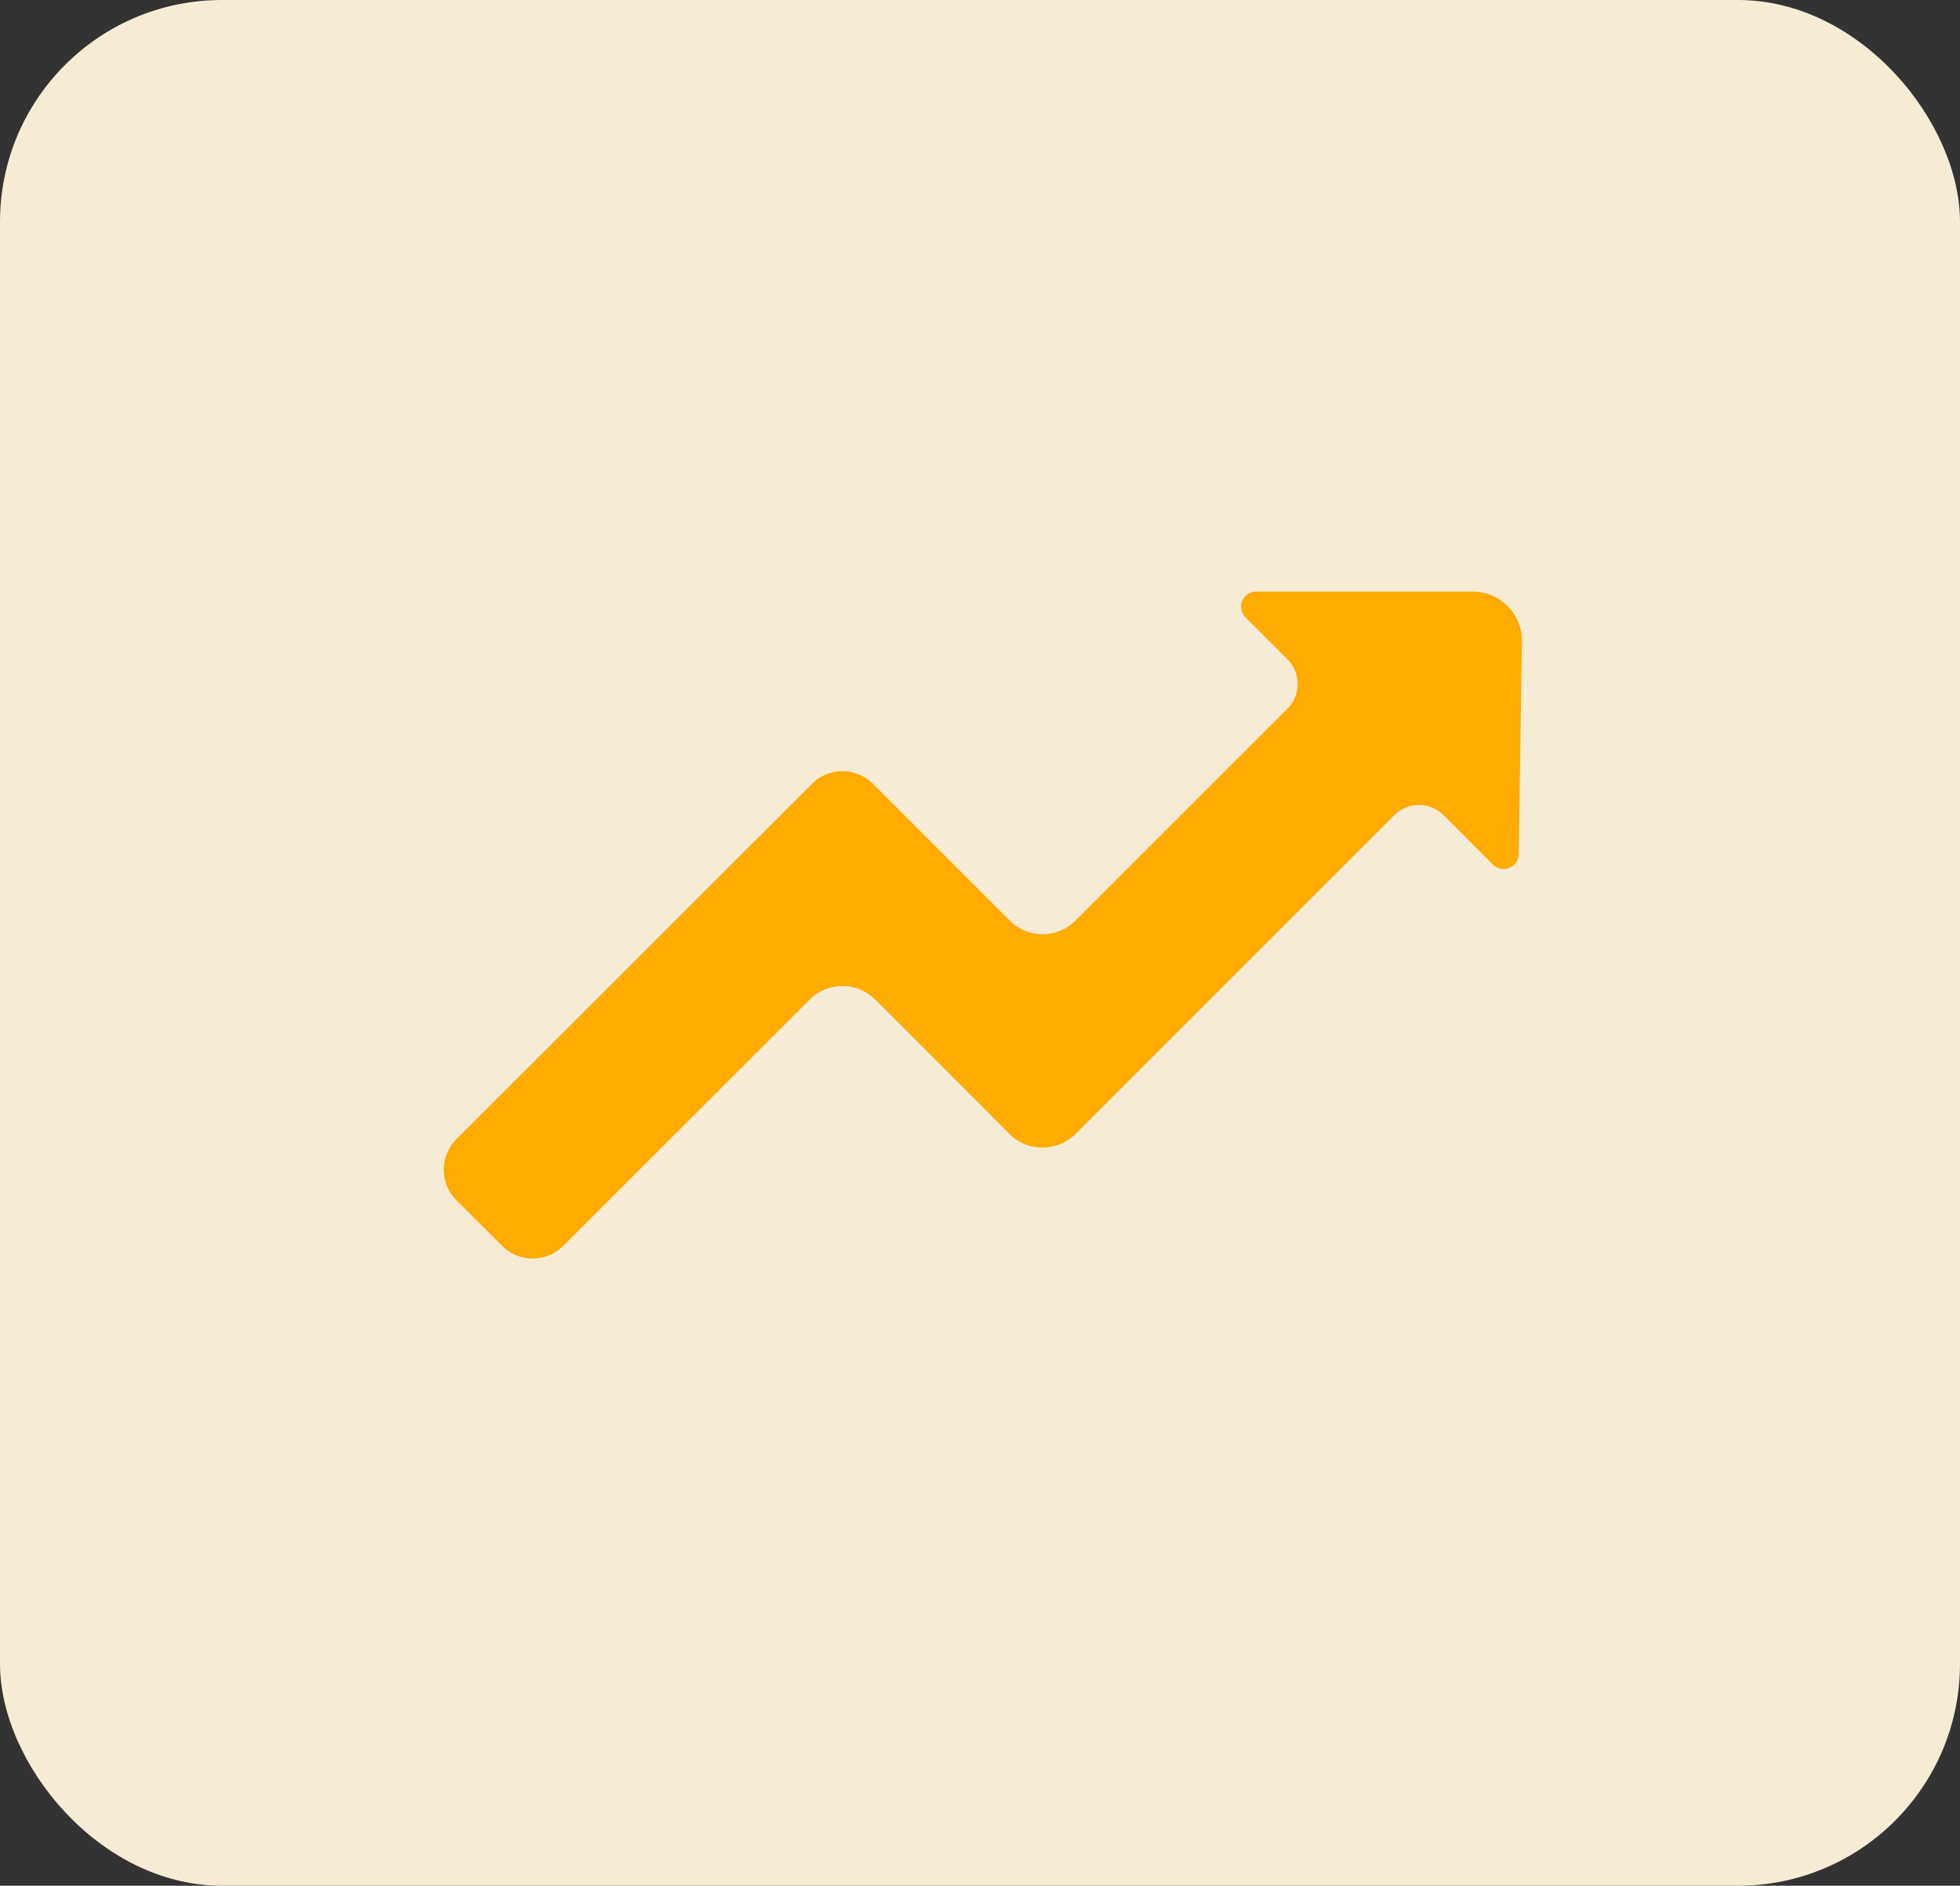 <svg xmlns="http://www.w3.org/2000/svg" width="53" height="51" viewBox="0 0 53 51"><rect x="0" y="0" width="53" height="51" fill="#333333" stroke="none"/><defs><style>.a{fill:#f6ebd4;}.b{fill:#ffab00;}</style></defs><g transform="translate(0 0.365)"><rect class="a" width="53" height="51" rx="6" transform="translate(0 -0.365)"/><g transform="translate(12.001 9.564)"><path class="b" d="M29.154,7.421a1.33,1.33,0,0,0-1.33-1.35H21.968a.409.409,0,0,0-.378.253.415.415,0,0,0,.091.446L22.81,7.9a.943.943,0,0,1,0,1.34l-5.731,5.729a1.253,1.253,0,0,1-1.775,0l-3.7-3.7a1.166,1.166,0,0,0-1.649,0L.341,20.879a1.17,1.17,0,0,0,0,1.651l1.24,1.238a1.169,1.169,0,0,0,1.648,0l6.663-6.662a1.257,1.257,0,0,1,1.776,0L15.3,20.742a1.258,1.258,0,0,0,.889.365,1.274,1.274,0,0,0,.891-.365L25.7,12.12a.944.944,0,0,1,1.338,0l1.33,1.334a.41.41,0,0,0,.443.091.414.414,0,0,0,.255-.373Z" transform="translate(0)"/></g></g></svg>